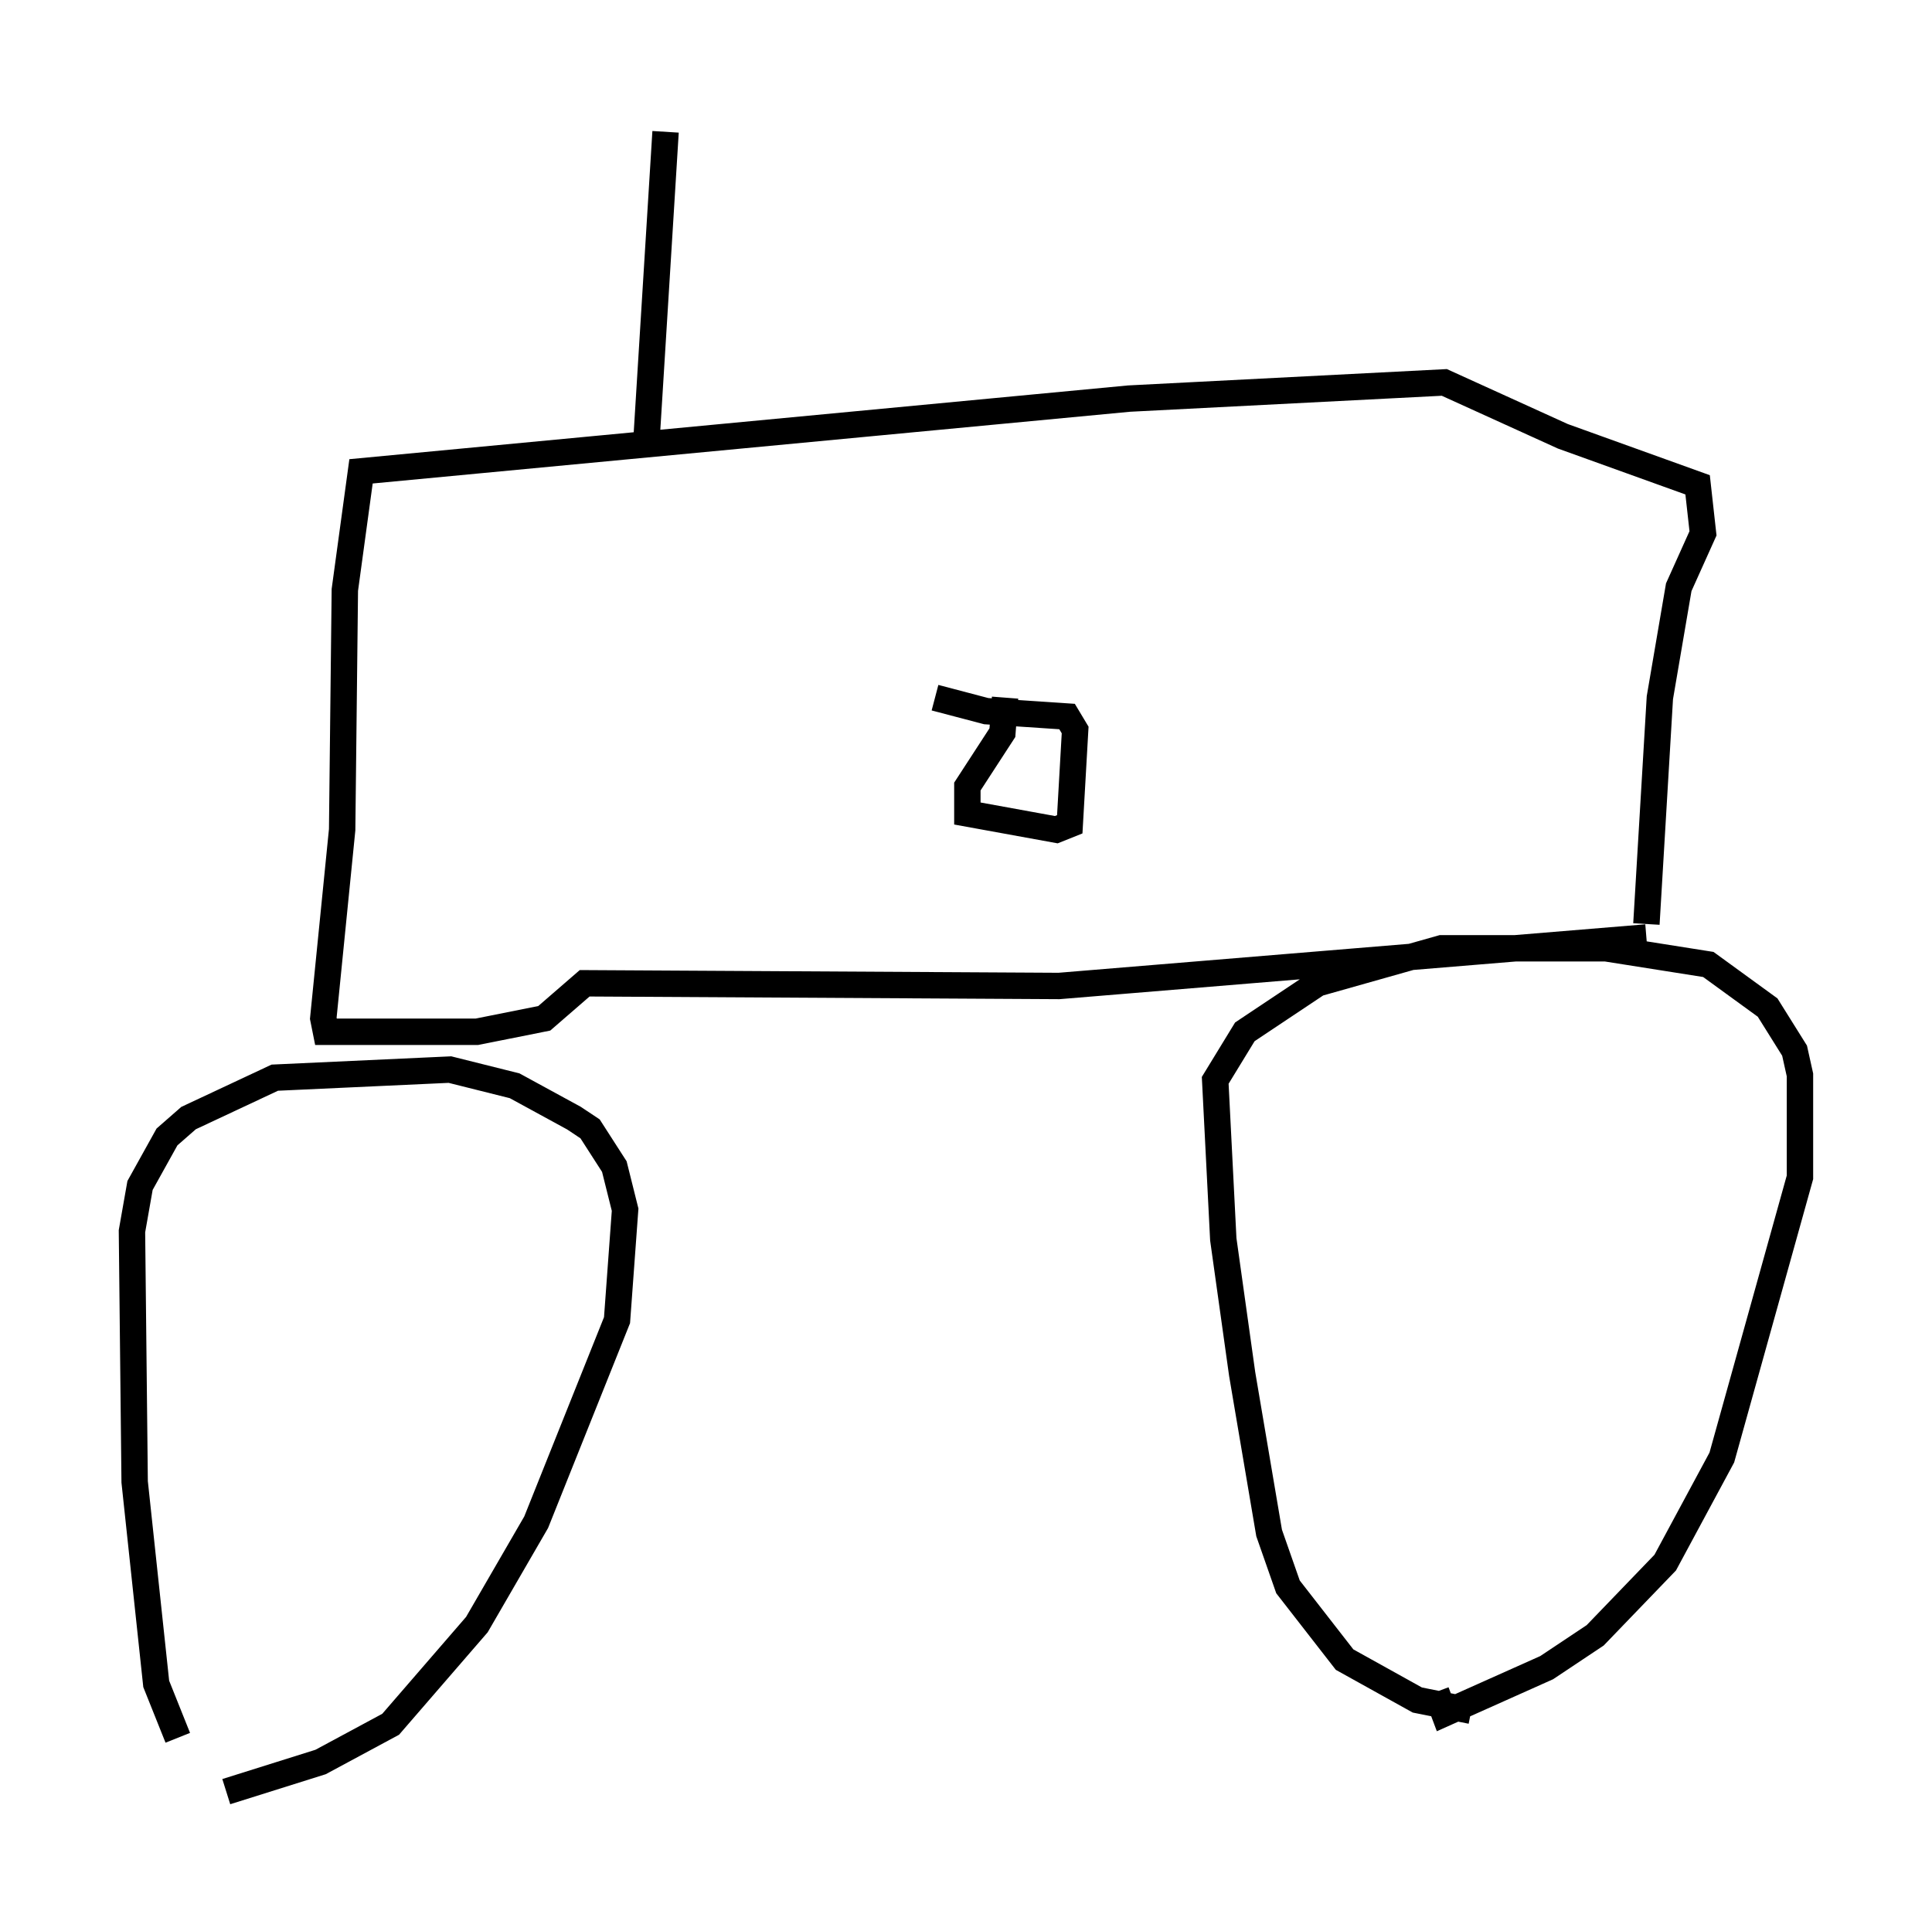 <?xml version="1.0" encoding="utf-8" ?>
<svg baseProfile="full" height="72.884" version="1.1" width="73.19" xmlns="http://www.w3.org/2000/svg" xmlns:ev="http://www.w3.org/2001/xml-events" xmlns:xlink="http://www.w3.org/1999/xlink"><defs /><rect fill="white" height="72.884" width="73.19" x="0" y="0" /><path d="M7.858, 66.557 m-1.123, -0.715 l-0.817, -2.042 -0.817, -7.656 l-0.102, -9.494 0.306, -1.735 l1.021, -1.838 0.817, -0.715 l3.267, -1.531 6.635, -0.306 l2.45, 0.613 2.246, 1.225 l0.613, 0.408 0.919, 1.429 l0.408, 1.633 -0.306, 4.185 l-3.063, 7.656 -2.246, 3.879 l-3.267, 3.777 -2.654, 1.429 l-3.573, 1.123 m47.163, -3.063 l-2.042, -0.408 -2.756, -1.531 l-2.144, -2.756 -0.715, -2.042 l-1.021, -6.023 -0.715, -5.104 l-0.306, -6.023 1.123, -1.838 l2.756, -1.838 4.696, -1.327 l6.227, 0.0 3.879, 0.613 l2.246, 1.633 1.021, 1.633 l0.204, 0.919 0.0, 3.879 l-2.96, 10.617 -2.144, 3.981 l-2.654, 2.756 -1.838, 1.225 l-3.879, 1.735 -0.306, -0.817 m7.963, -28.584 l-22.254, 1.838 -17.967, -0.102 l-1.531, 1.327 -2.552, 0.51 l-5.717, 0.0 -0.102, -0.51 l0.715, -7.146 0.102, -9.086 l0.613, -4.492 29.094, -2.756 l11.944, -0.613 4.492, 2.042 l5.104, 1.838 0.204, 1.838 l-0.919, 2.042 -0.715, 4.185 l-0.51, 8.575 m-26.95, -8.575 l1.94, 0.51 3.063, 0.204 l0.306, 0.51 -0.204, 3.573 l-0.51, 0.204 -3.369, -0.613 l0.0, -1.021 1.327, -2.042 l0.102, -1.327 m-13.577, -9.902 l0.715, -11.536 " fill="none" stroke="black" stroke-width="1" /></svg>